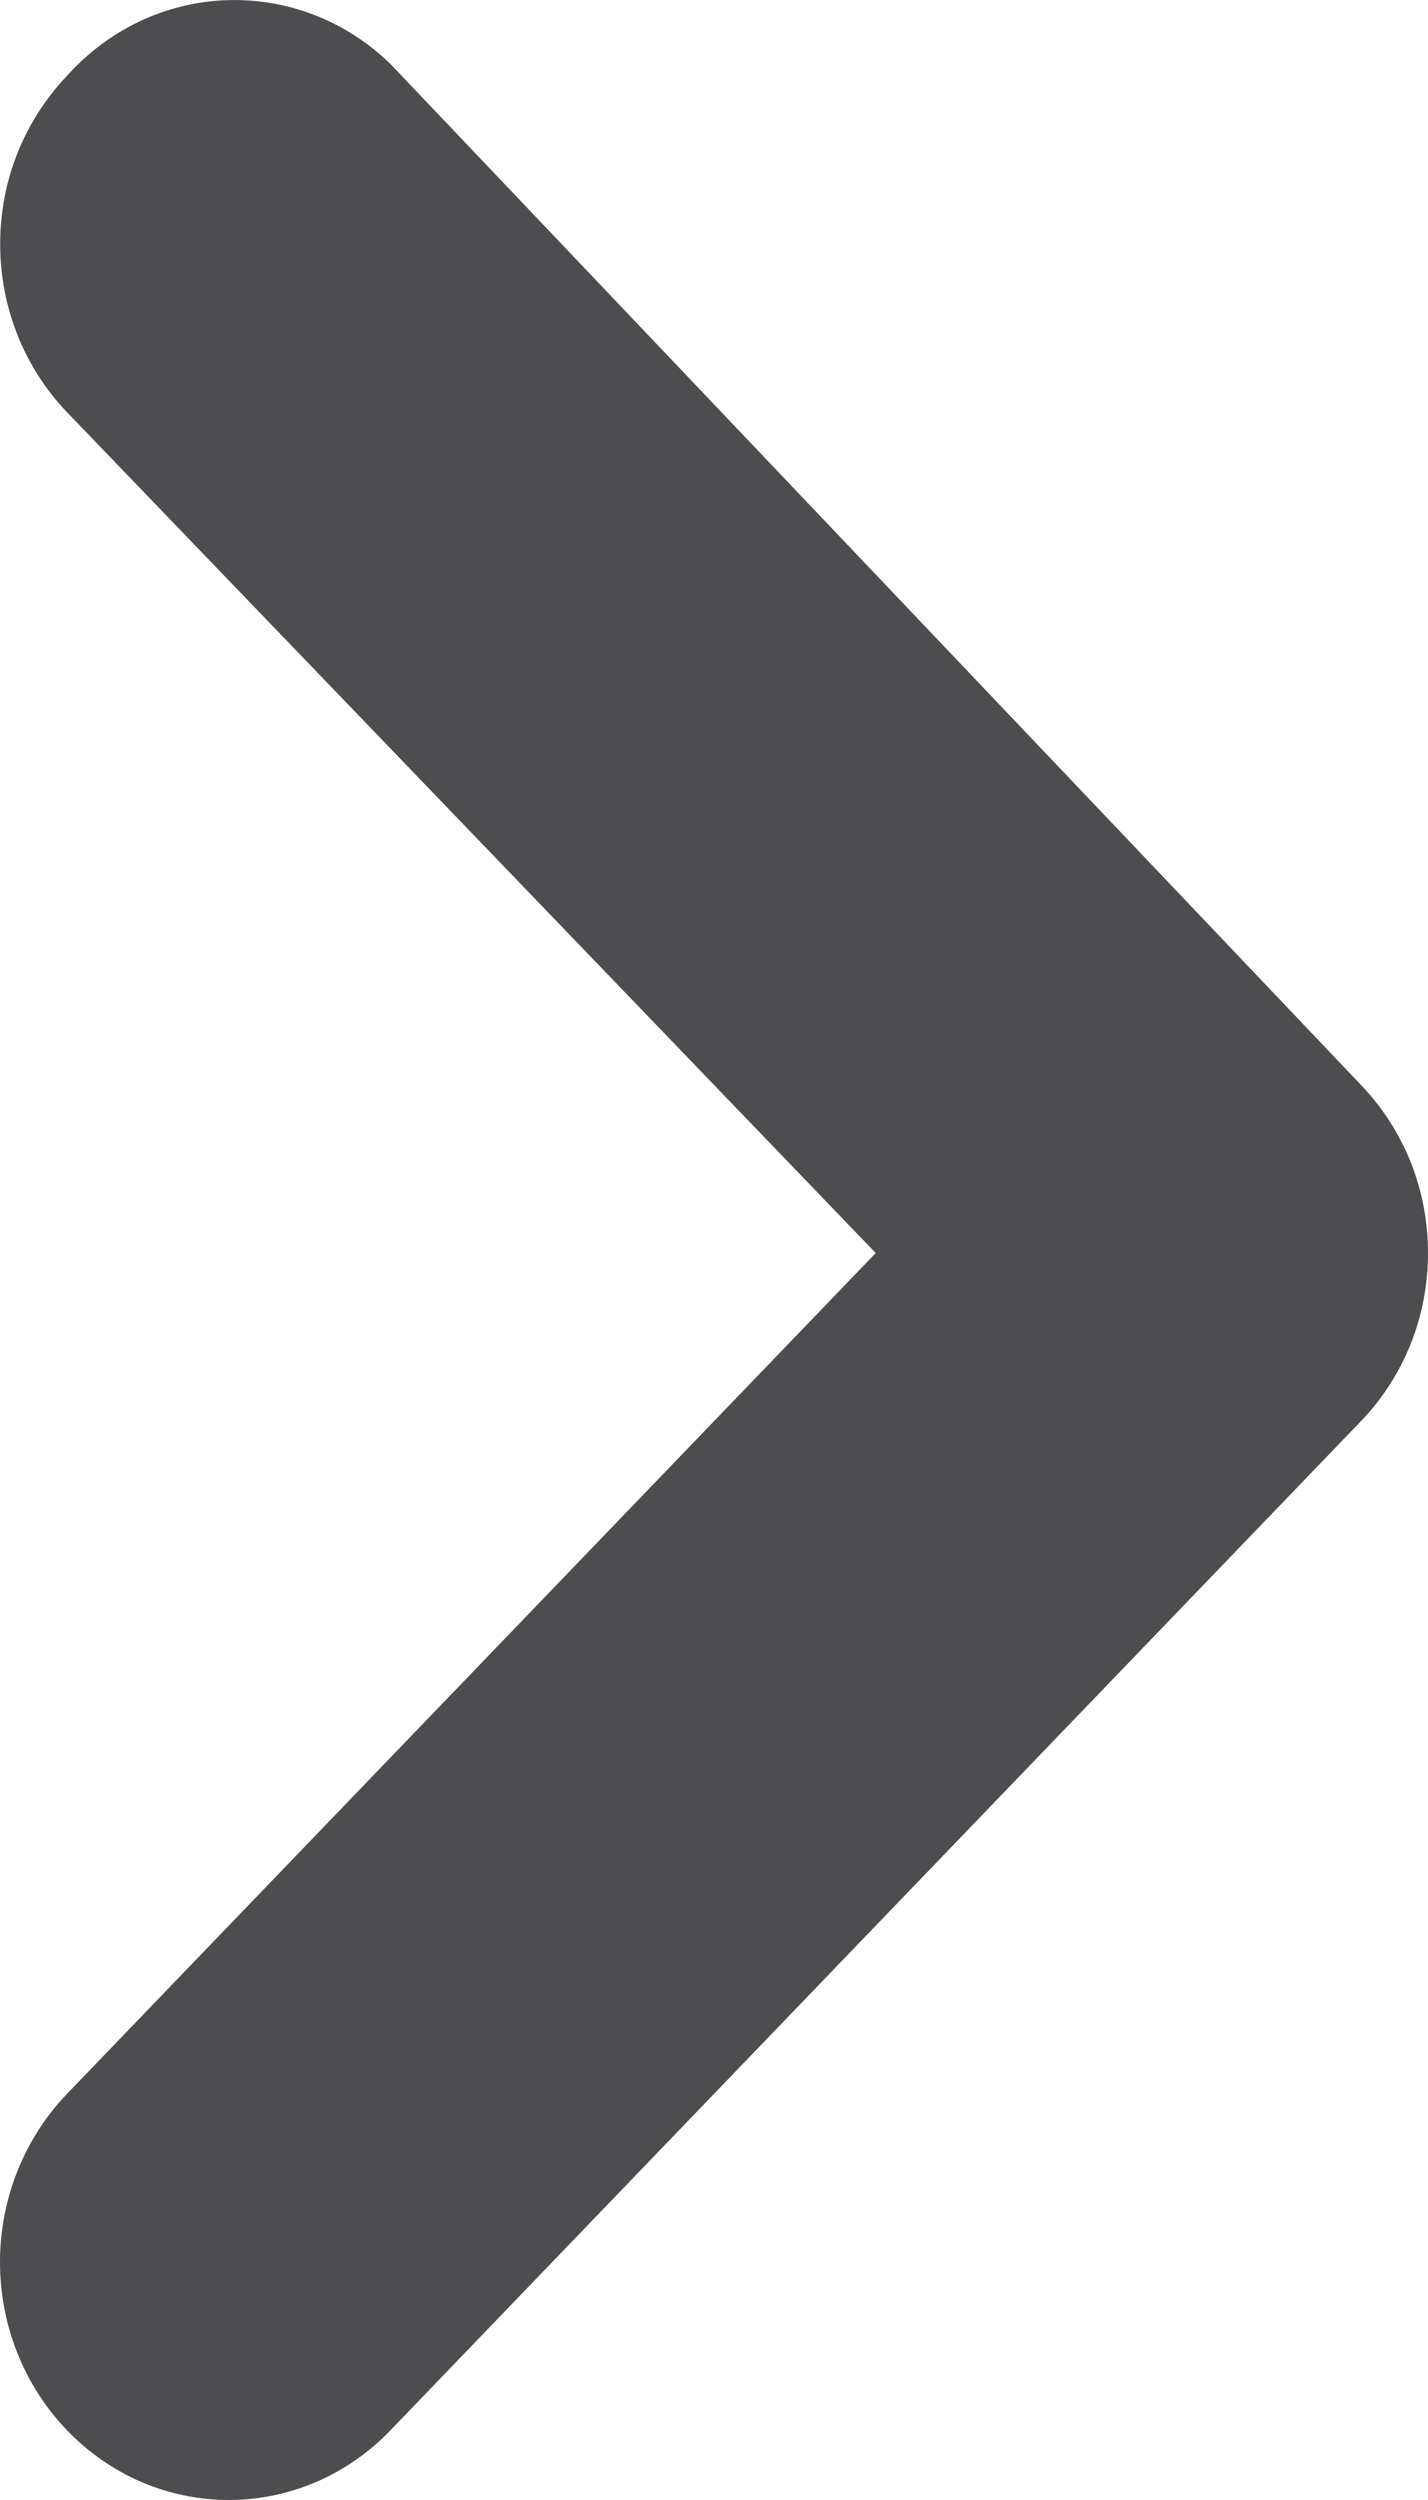 <svg width="8" height="14" viewBox="0 0 8 14" fill="none" xmlns="http://www.w3.org/2000/svg">
<path d="M2.191 0.362L7.621 6.072C7.741 6.196 7.836 6.343 7.902 6.505C7.967 6.668 8 6.841 8 7.017C8 7.193 7.967 7.367 7.902 7.529C7.836 7.691 7.741 7.839 7.621 7.962L2.191 13.606C2.072 13.731 1.93 13.83 1.774 13.898C1.618 13.965 1.451 14 1.282 14C1.113 14 0.945 13.965 0.789 13.898C0.633 13.83 0.491 13.731 0.372 13.606C0.134 13.357 4.28598e-08 13.02 5.82315e-08 12.668C7.36031e-08 12.316 0.134 11.979 0.372 11.729L4.906 7.017L0.372 2.305C0.136 2.057 0.002 1.722 0.001 1.373C4.06139e-05 1.198 0.032 1.024 0.096 0.862C0.16 0.7 0.254 0.553 0.372 0.428C0.487 0.299 0.625 0.195 0.779 0.121C0.933 0.048 1.099 0.007 1.268 0.001C1.437 -0.005 1.606 0.023 1.764 0.085C1.923 0.147 2.068 0.241 2.191 0.362Z" fill="#4D4D4F"/>
</svg>

